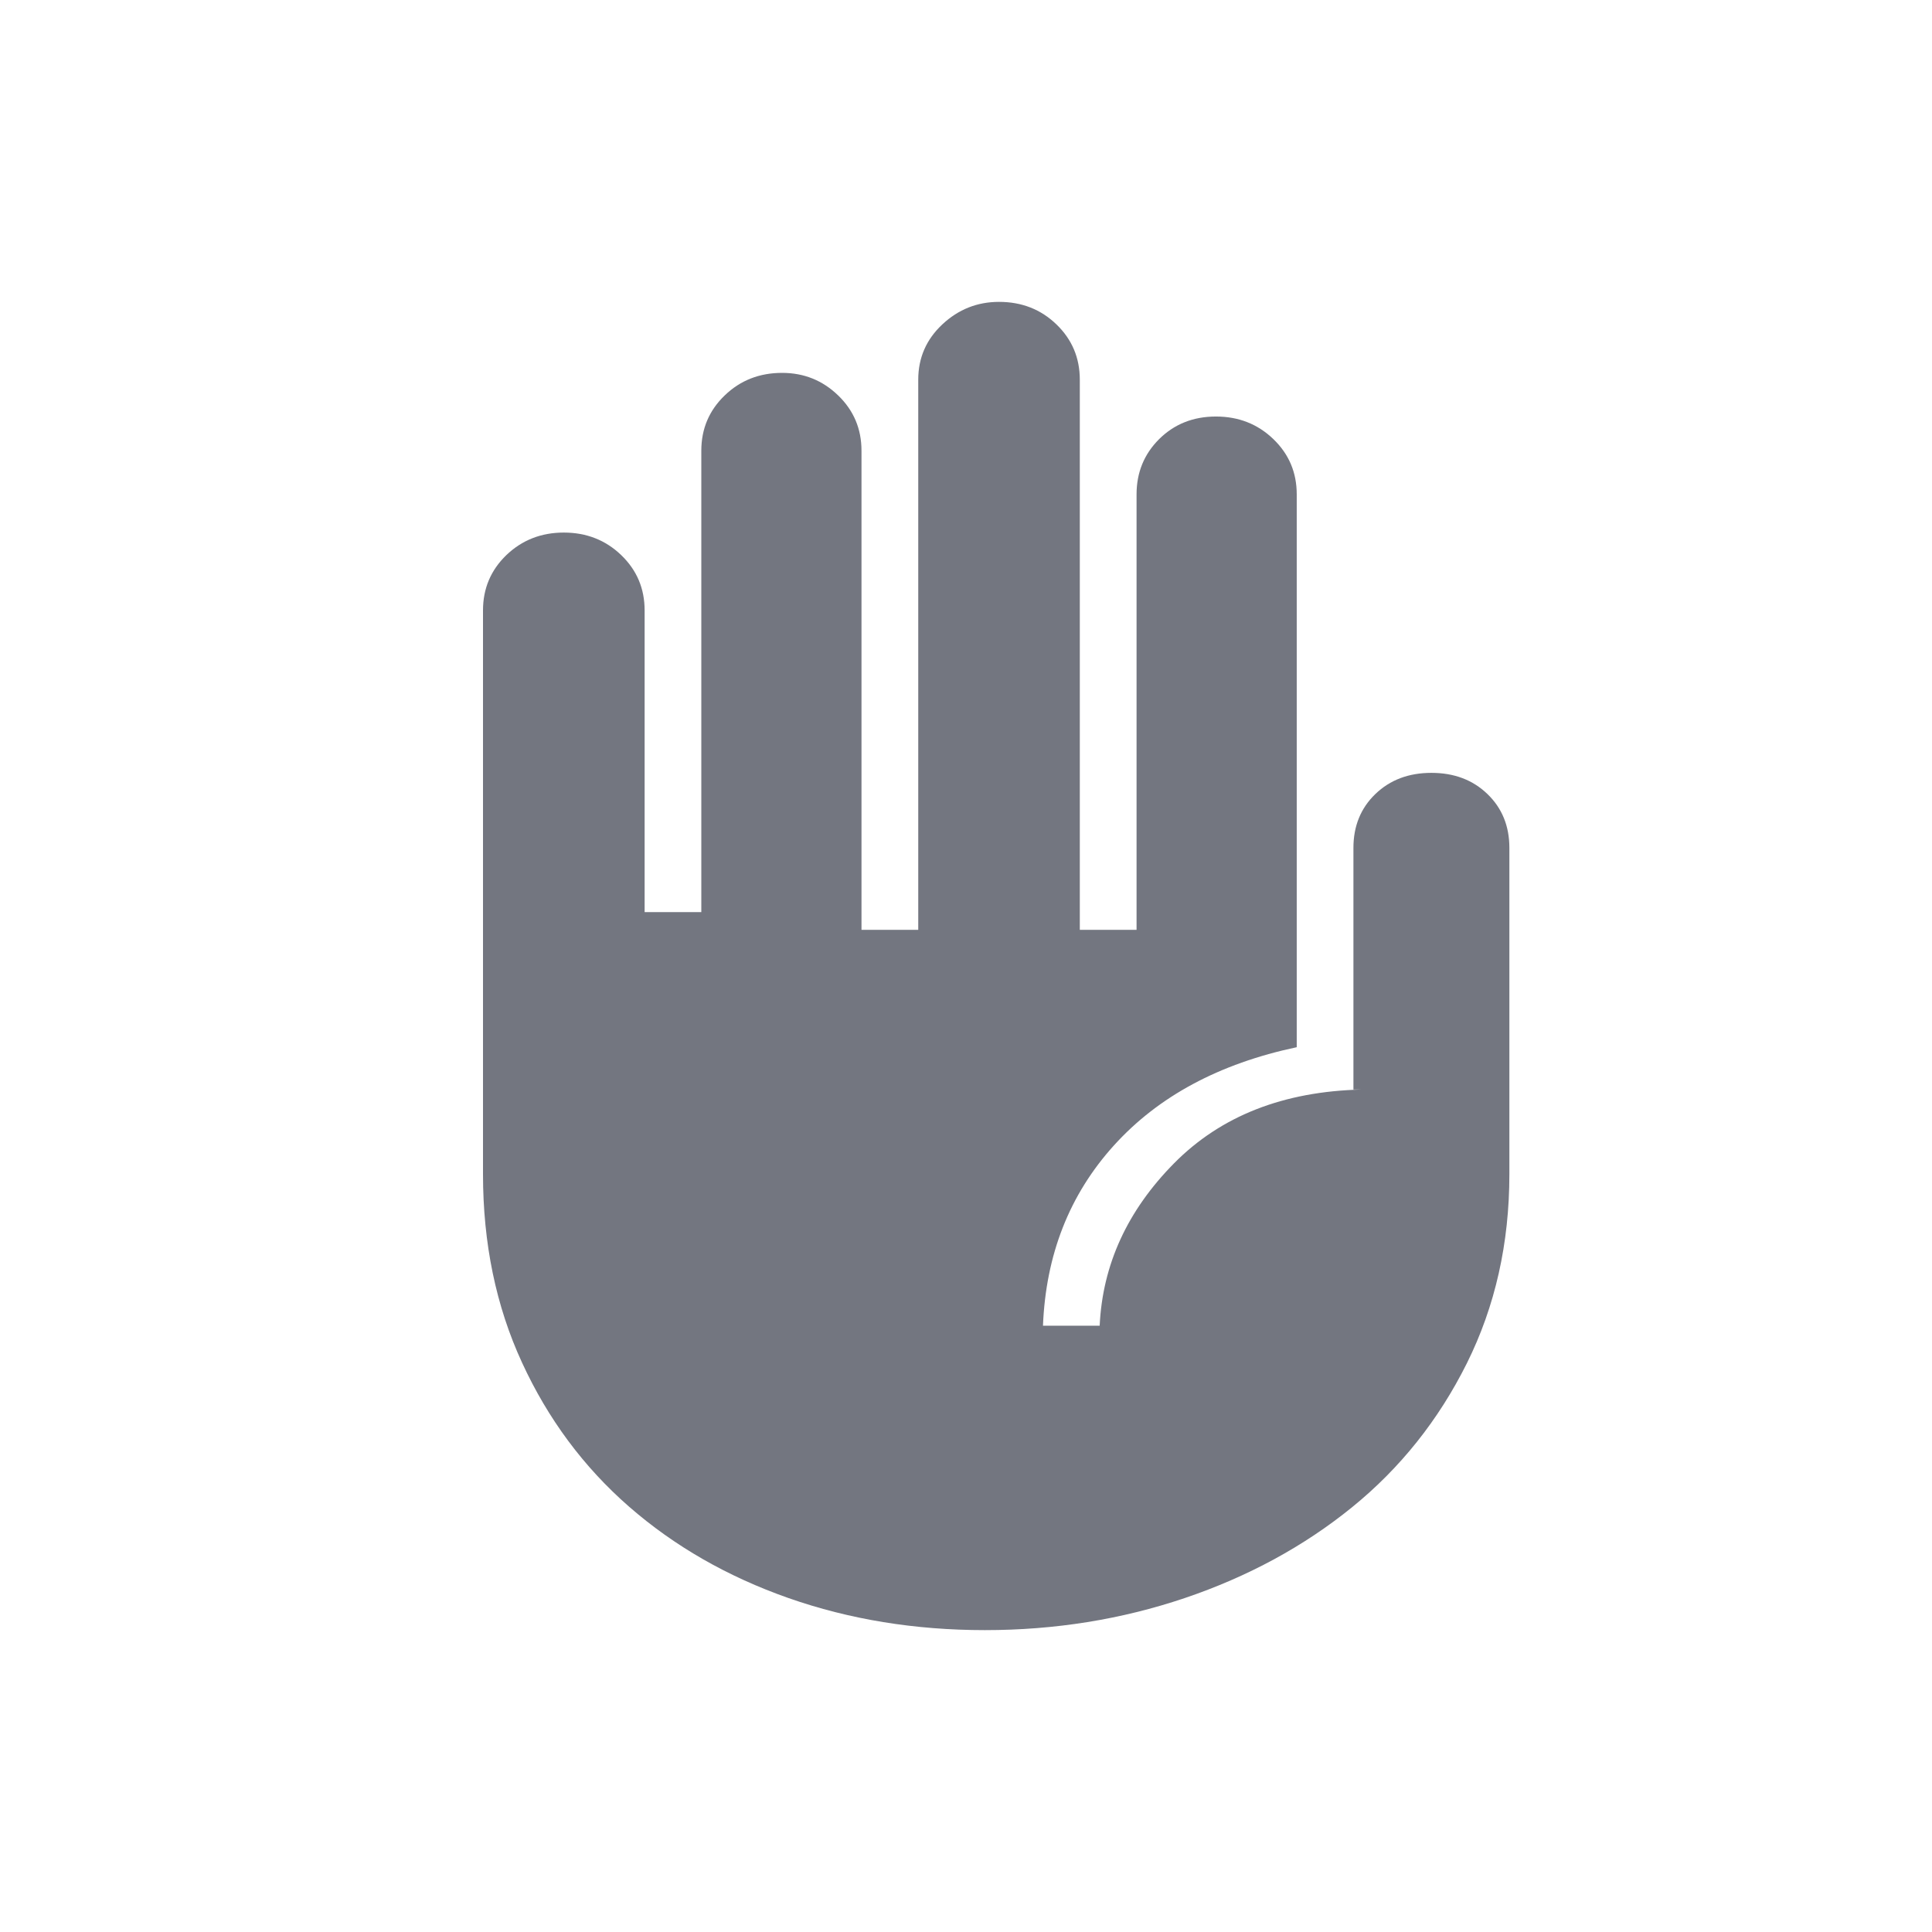 <svg width="32" height="32" viewBox="0 0 32 32" fill="none" xmlns="http://www.w3.org/2000/svg">
<path d="M16.312 27C17.471 27 18.574 26.823 19.623 26.469C20.672 26.114 21.595 25.613 22.394 24.965C23.192 24.317 23.826 23.522 24.296 22.58C24.765 21.637 25 20.594 25 19.448V14.044C25 13.682 24.879 13.385 24.636 13.151C24.393 12.917 24.084 12.801 23.709 12.801C23.333 12.801 23.024 12.917 22.781 13.151C22.538 13.385 22.417 13.682 22.417 14.044V18.046H22.558C21.259 18.076 20.222 18.483 19.447 19.267C18.672 20.051 18.261 20.948 18.214 21.958H17.275C17.322 20.782 17.713 19.787 18.449 18.973C19.185 18.159 20.194 17.617 21.478 17.345V8.188C21.478 7.826 21.349 7.521 21.09 7.272C20.832 7.024 20.515 6.899 20.14 6.899C19.764 6.899 19.451 7.024 19.2 7.272C18.95 7.521 18.825 7.826 18.825 8.188V15.401H17.885V6.289C17.885 5.927 17.756 5.622 17.498 5.373C17.24 5.124 16.923 5 16.547 5C16.187 5 15.874 5.124 15.608 5.373C15.342 5.622 15.209 5.927 15.209 6.289V15.401H14.269V7.465C14.269 7.103 14.14 6.798 13.882 6.549C13.624 6.3 13.315 6.176 12.954 6.176C12.579 6.176 12.262 6.3 12.004 6.549C11.745 6.798 11.616 7.103 11.616 7.465V15.107H10.677V10.11C10.677 9.748 10.548 9.443 10.289 9.194C10.031 8.946 9.714 8.821 9.338 8.821C8.963 8.821 8.646 8.946 8.387 9.194C8.129 9.443 8 9.748 8 10.11V19.448C8 20.594 8.215 21.634 8.646 22.568C9.076 23.503 9.667 24.298 10.418 24.954C11.17 25.61 12.05 26.114 13.06 26.469C14.07 26.823 15.154 27 16.312 27Z" fill="#737680"/>
</svg>
